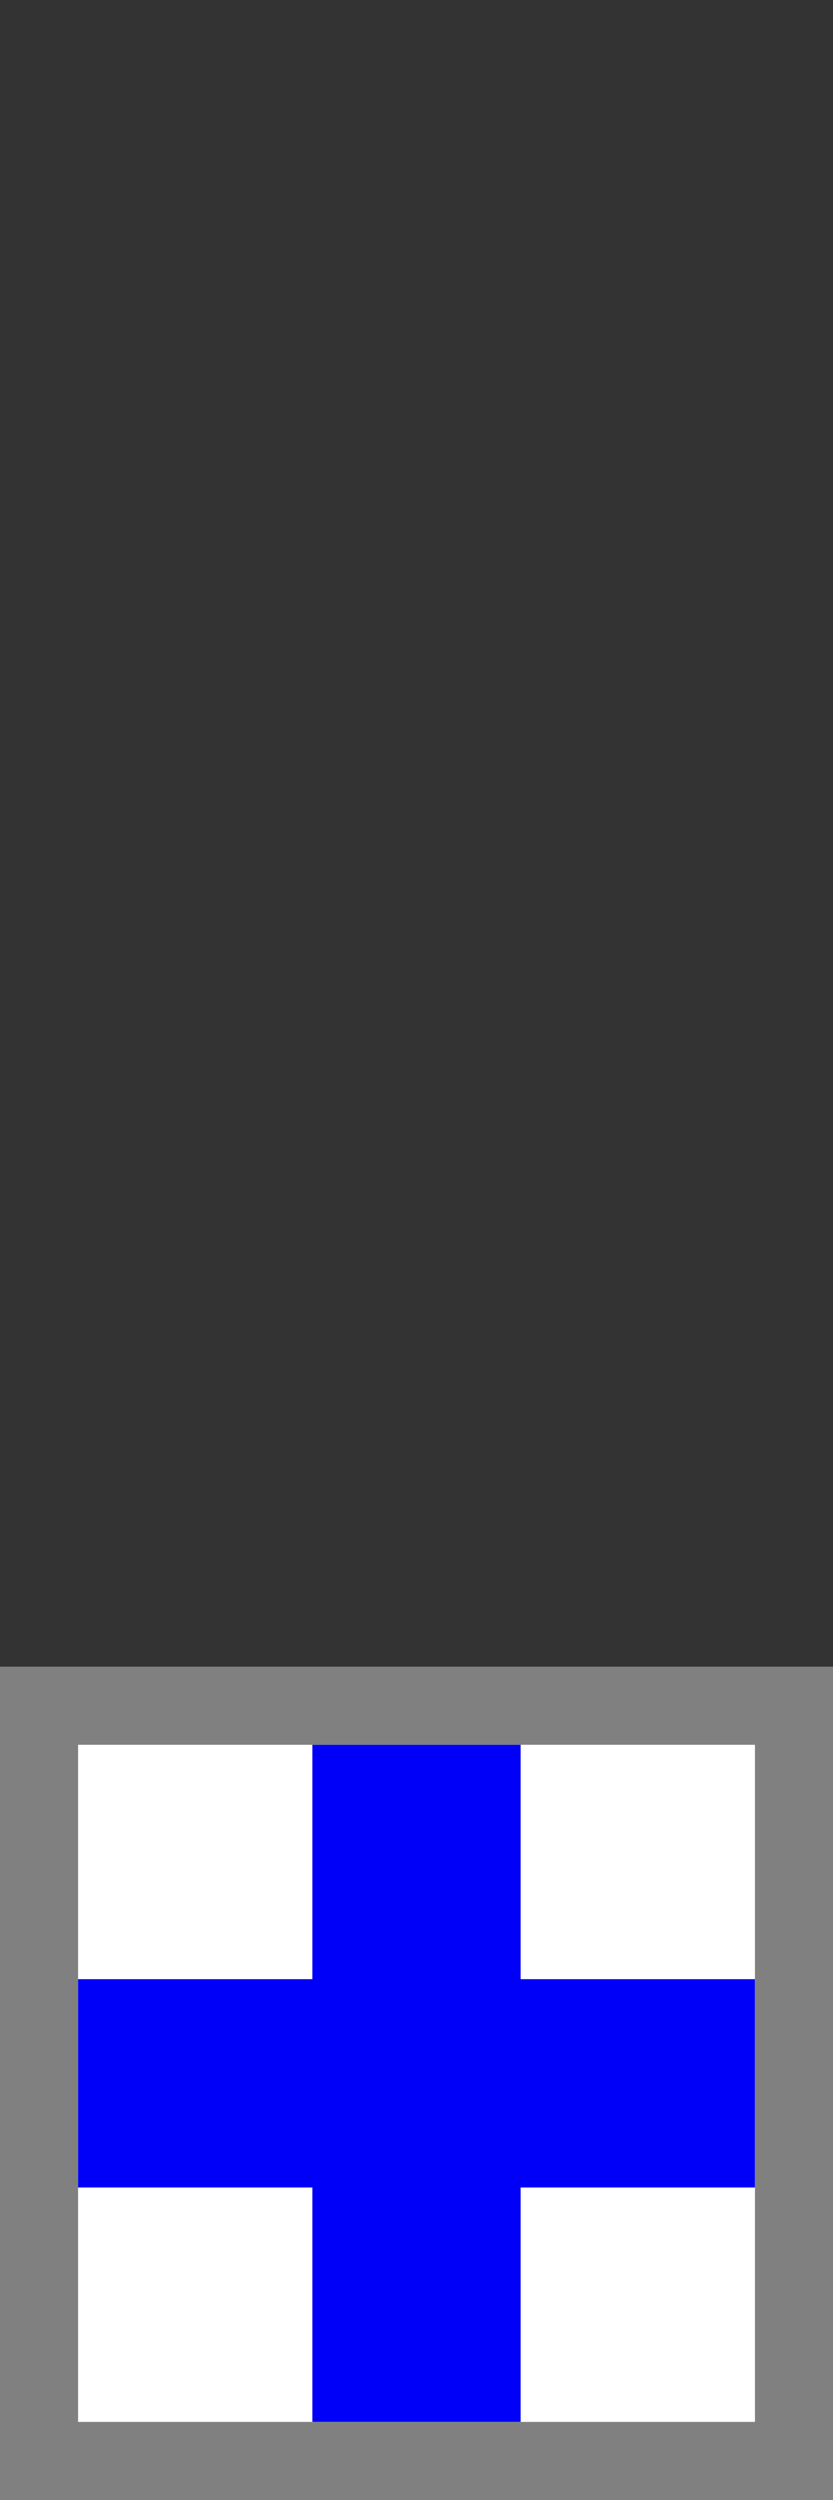<?xml version="1.0" encoding="UTF-8" standalone="no"?>
<!-- Created with Inkscape (http://www.inkscape.org/) -->

<svg
   width="32"
   height="96"
   viewBox="0 0 32 96"
   version="1.1"
   id="SVGRoot"
   xmlns="http://www.w3.org/2000/svg"
   xmlns:svg="http://www.w3.org/2000/svg">
  <rect x="0" y="0" width="32" height="96" fill="#333333" stroke="none"/>
  <defs
     id="defs4436" />
  <g
     id="layer1"
     transform="translate(0,64)">
    <rect
       style="fill:#ffffff;stroke:#808080;stroke-width:2.999;stroke-linecap:square;stroke-dasharray:none;stroke-opacity:1;paint-order:markers fill stroke"
       id="rect605"
       width="29.001"
       height="29.001"
       x="1.5"
       y="1.5" />
    <path
       id="rect8076"
       style="fill:#0000f8;fill-opacity:1;stroke:none;stroke-width:3.024;stroke-linecap:round;stroke-linejoin:round;paint-order:fill markers stroke"
       d="m 12,3 v 9 H 3 v 8 h 9 v 9 h 8 v -9 h 9 V 12 H 20 V 3 Z" />
  </g>
</svg>
